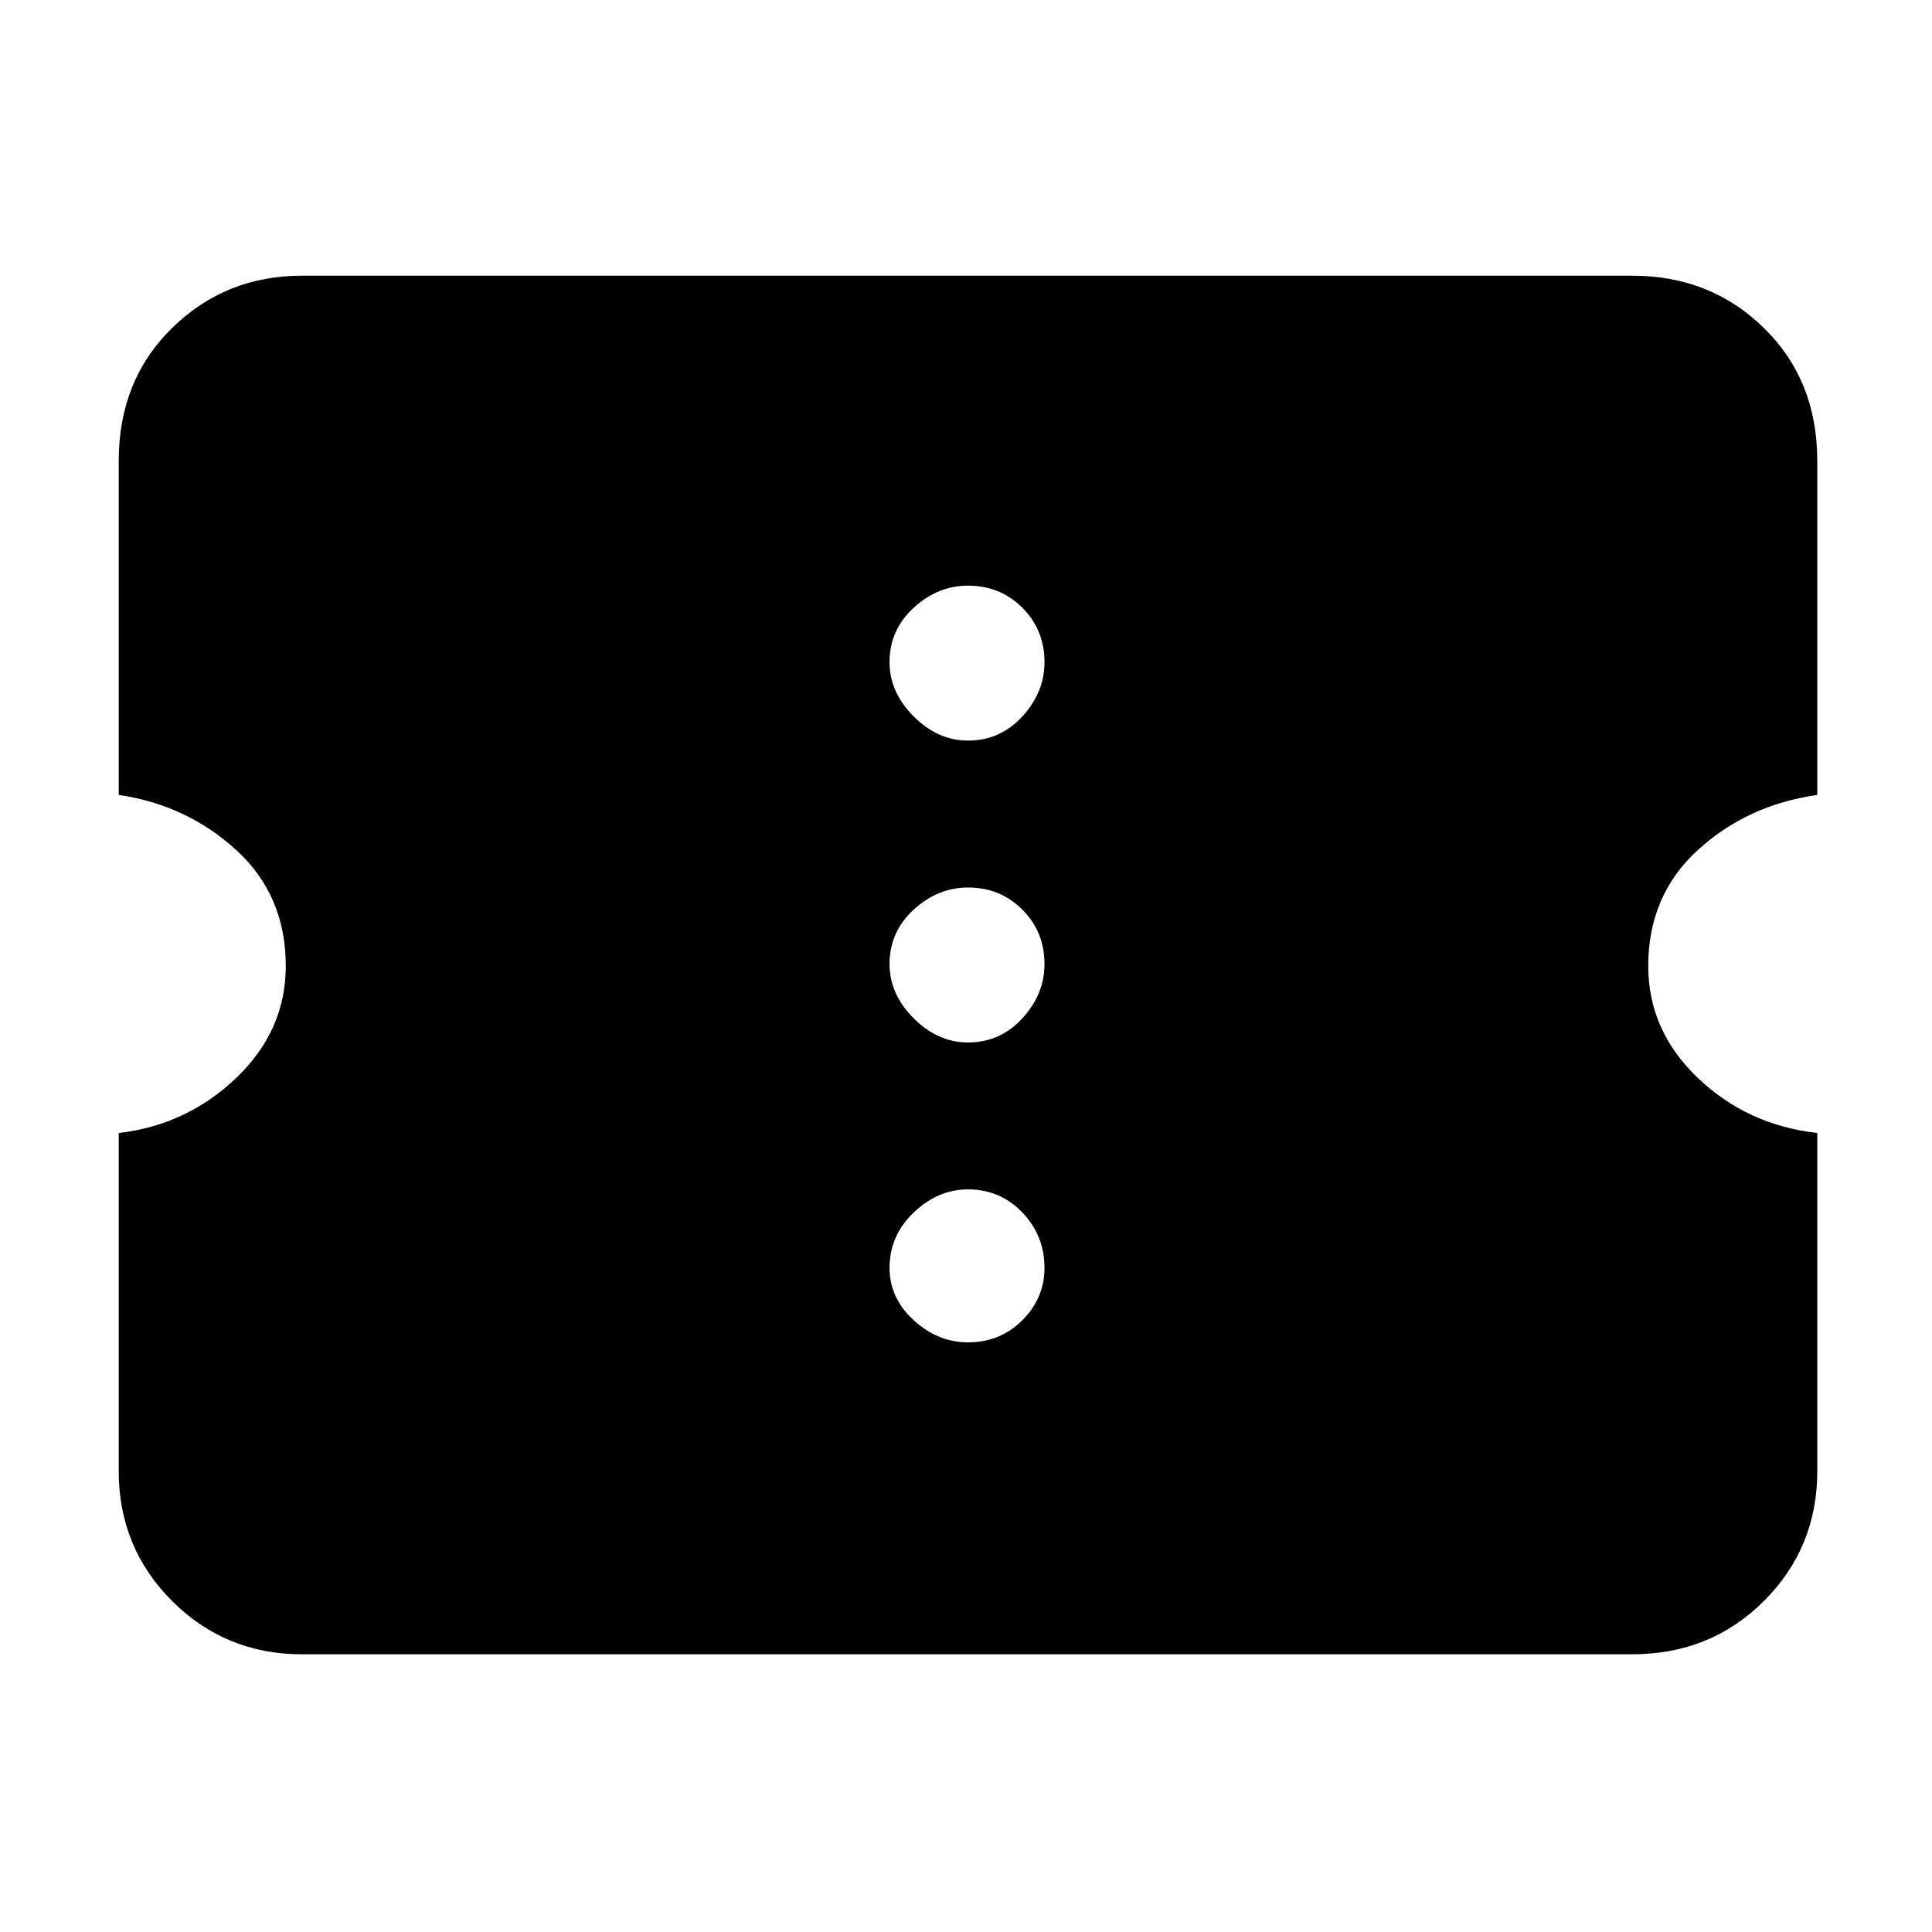 <svg xmlns="http://www.w3.org/2000/svg" height="40" width="40"><path d="M6.25 34.25q-1.583 0-2.688-1.104-1.104-1.104-1.104-2.688v-7q1.417-.166 2.438-1.146Q5.917 21.333 5.917 20q0-1.458-1.021-2.396-1.021-.937-2.438-1.146V9.542q0-1.667 1.104-2.75Q4.667 5.708 6.25 5.708h27.542q1.625 0 2.729 1.084 1.104 1.083 1.104 2.75v6.916q-1.458.209-2.479 1.146-1.021.938-1.021 2.396 0 1.333 1.021 2.312 1.021.98 2.479 1.146v7q0 1.584-1.104 2.688t-2.729 1.104Zm13.792-6.458q.666 0 1.125-.459.458-.458.458-1.083 0-.667-.458-1.146-.459-.479-1.125-.479-.625 0-1.125.479t-.5 1.146q0 .625.5 1.083.5.459 1.125.459Zm0-6.209q.666 0 1.125-.5.458-.5.458-1.125 0-.666-.458-1.125-.459-.458-1.125-.458-.625 0-1.125.458-.5.459-.5 1.125 0 .625.5 1.125t1.125.5Zm0-6.25q.666 0 1.125-.5.458-.5.458-1.125 0-.666-.458-1.125-.459-.458-1.125-.458-.625 0-1.125.458-.5.459-.5 1.125 0 .625.5 1.125t1.125.5Z"/></svg>